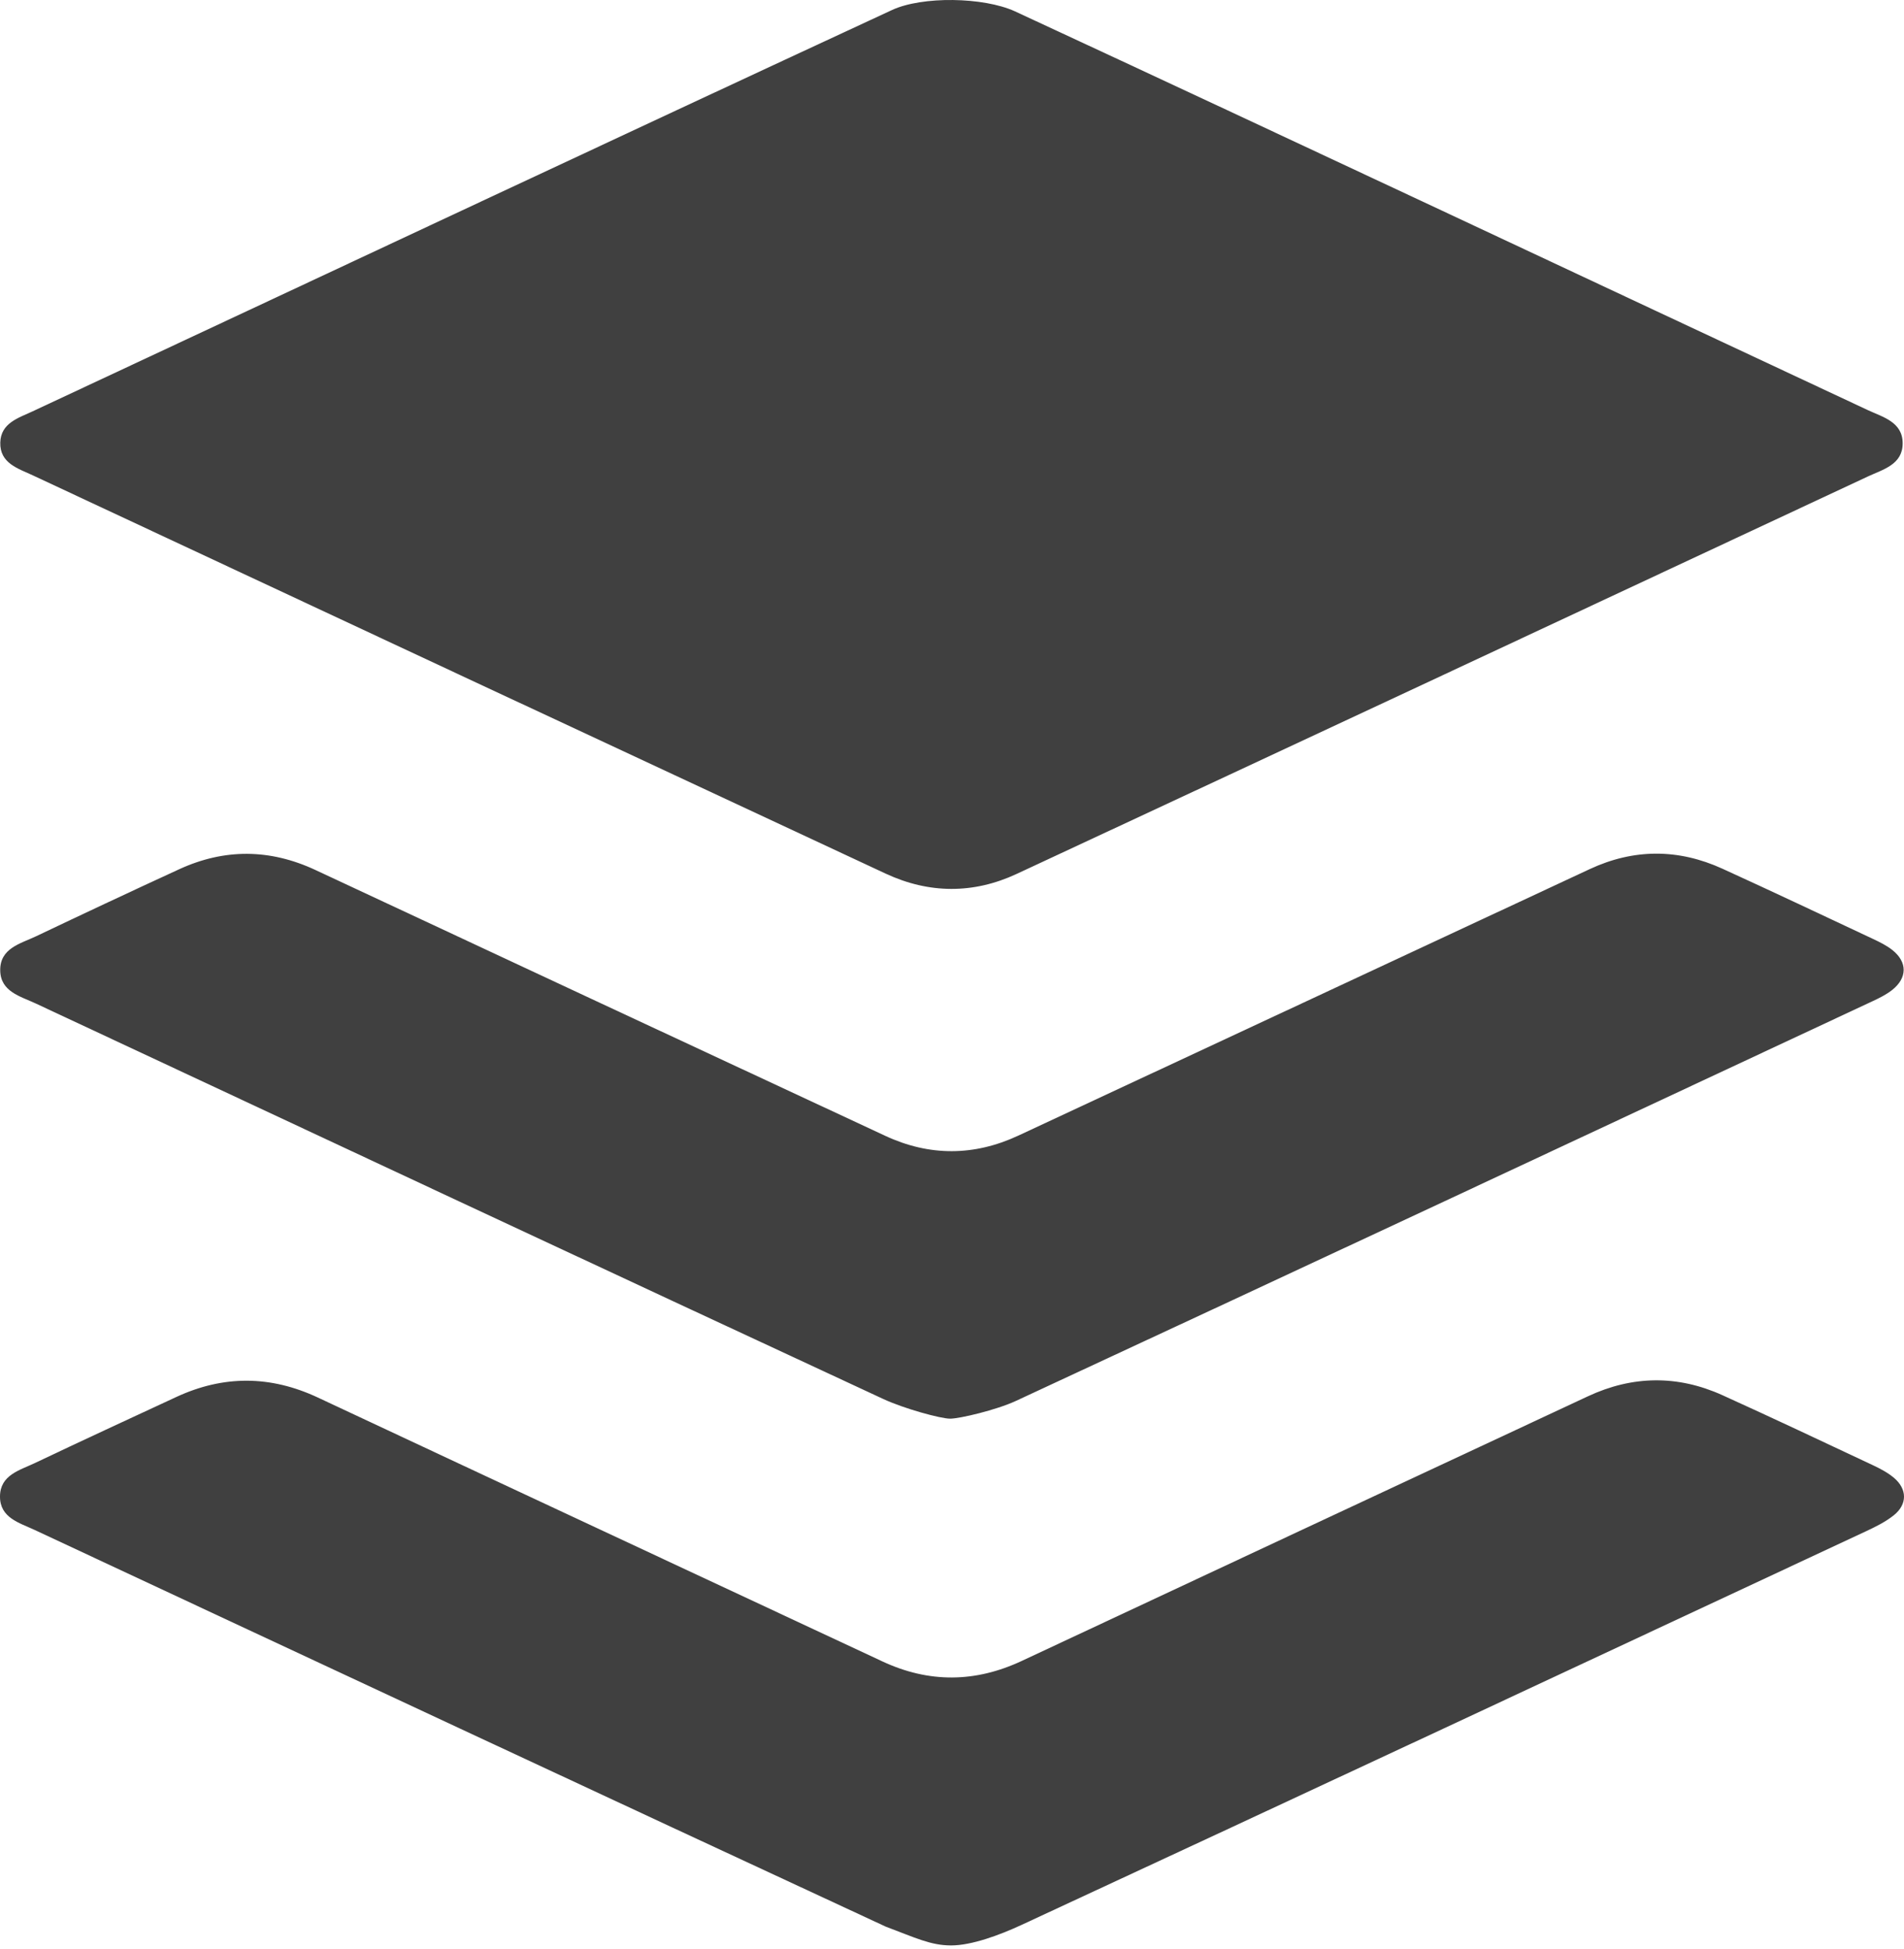 <?xml version="1.0" encoding="UTF-8" standalone="no"?>
<svg width="256px" height="262px" viewBox="0 0 256 262" version="1.1" xmlns="http://www.w3.org/2000/svg" xmlns:xlink="http://www.w3.org/1999/xlink" preserveAspectRatio="xMidYMid">
    <g>
        <path d="M136.442,1.515 C174.481,19.16 213.145,37.382 251.132,55.137 C253.159,56.085 255.817,56.73 255.82,59.6 C255.824,62.475 253.169,63.115 251.138,64.064 C212.999,81.901 174.855,99.727 136.687,117.501 C130.874,120.208 124.904,120.173 119.083,117.46 C80.844,99.635 42.62,81.778 4.403,63.907 C2.436,62.988 -0.039,62.291 0.038,59.494 C0.11,56.877 2.477,56.197 4.37,55.312 C42.747,37.381 81.513,19.166 119.94,1.344 C124.002,-0.537 132.209,-0.409 136.442,1.515 Z M127.88,261.562 C125.113,261.562 123.039,260.512 119.086,259.033 C80.901,241.32 42.763,223.506 4.628,205.686 C2.601,204.739 -0.024,204.07 0,201.182 C0.025,198.309 2.652,197.675 4.679,196.711 C11.005,193.703 17.363,190.763 23.718,187.818 C30.067,184.875 36.375,184.916 42.743,187.901 C68.022,199.751 93.329,211.542 118.619,223.366 C124.898,226.302 131.125,226.241 137.397,223.303 C162.757,211.427 188.13,199.576 213.505,187.73 C219.497,184.933 225.568,184.855 231.588,187.583 C238.357,190.65 245.077,193.827 251.802,196.988 C252.799,197.457 253.81,197.986 254.645,198.689 C256.442,200.203 256.466,202.254 254.632,203.723 C253.517,204.616 252.183,205.274 250.875,205.884 C213.048,223.557 175.226,241.241 137.348,258.805 C134.404,260.169 130.647,261.562 127.88,261.562 Z M127.746,190.739 C126.481,190.739 121.565,189.397 118.768,188.098 C80.74,170.438 42.763,152.669 4.783,134.907 C2.743,133.953 0.083,133.337 0.03,130.495 C-0.026,127.48 2.758,126.877 4.858,125.878 C11.254,122.833 17.668,119.822 24.105,116.864 C30.209,114.06 36.323,114.126 42.422,116.975 C67.957,128.902 93.491,140.832 119.045,152.72 C124.96,155.472 130.967,155.451 136.887,152.695 C162.514,140.762 188.123,128.792 213.746,116.851 C219.671,114.09 225.656,114.092 231.585,116.797 C238.341,119.879 245.055,123.054 251.776,126.211 C252.699,126.645 253.645,127.103 254.436,127.731 C256.475,129.351 256.459,131.49 254.396,133.112 C253.602,133.736 252.659,134.197 251.735,134.629 C213.366,152.566 175.004,170.519 136.588,188.354 C133.947,189.581 129.01,190.739 127.746,190.739 Z" fill="rgb(64,64,64)"></path>
    </g>
</svg>